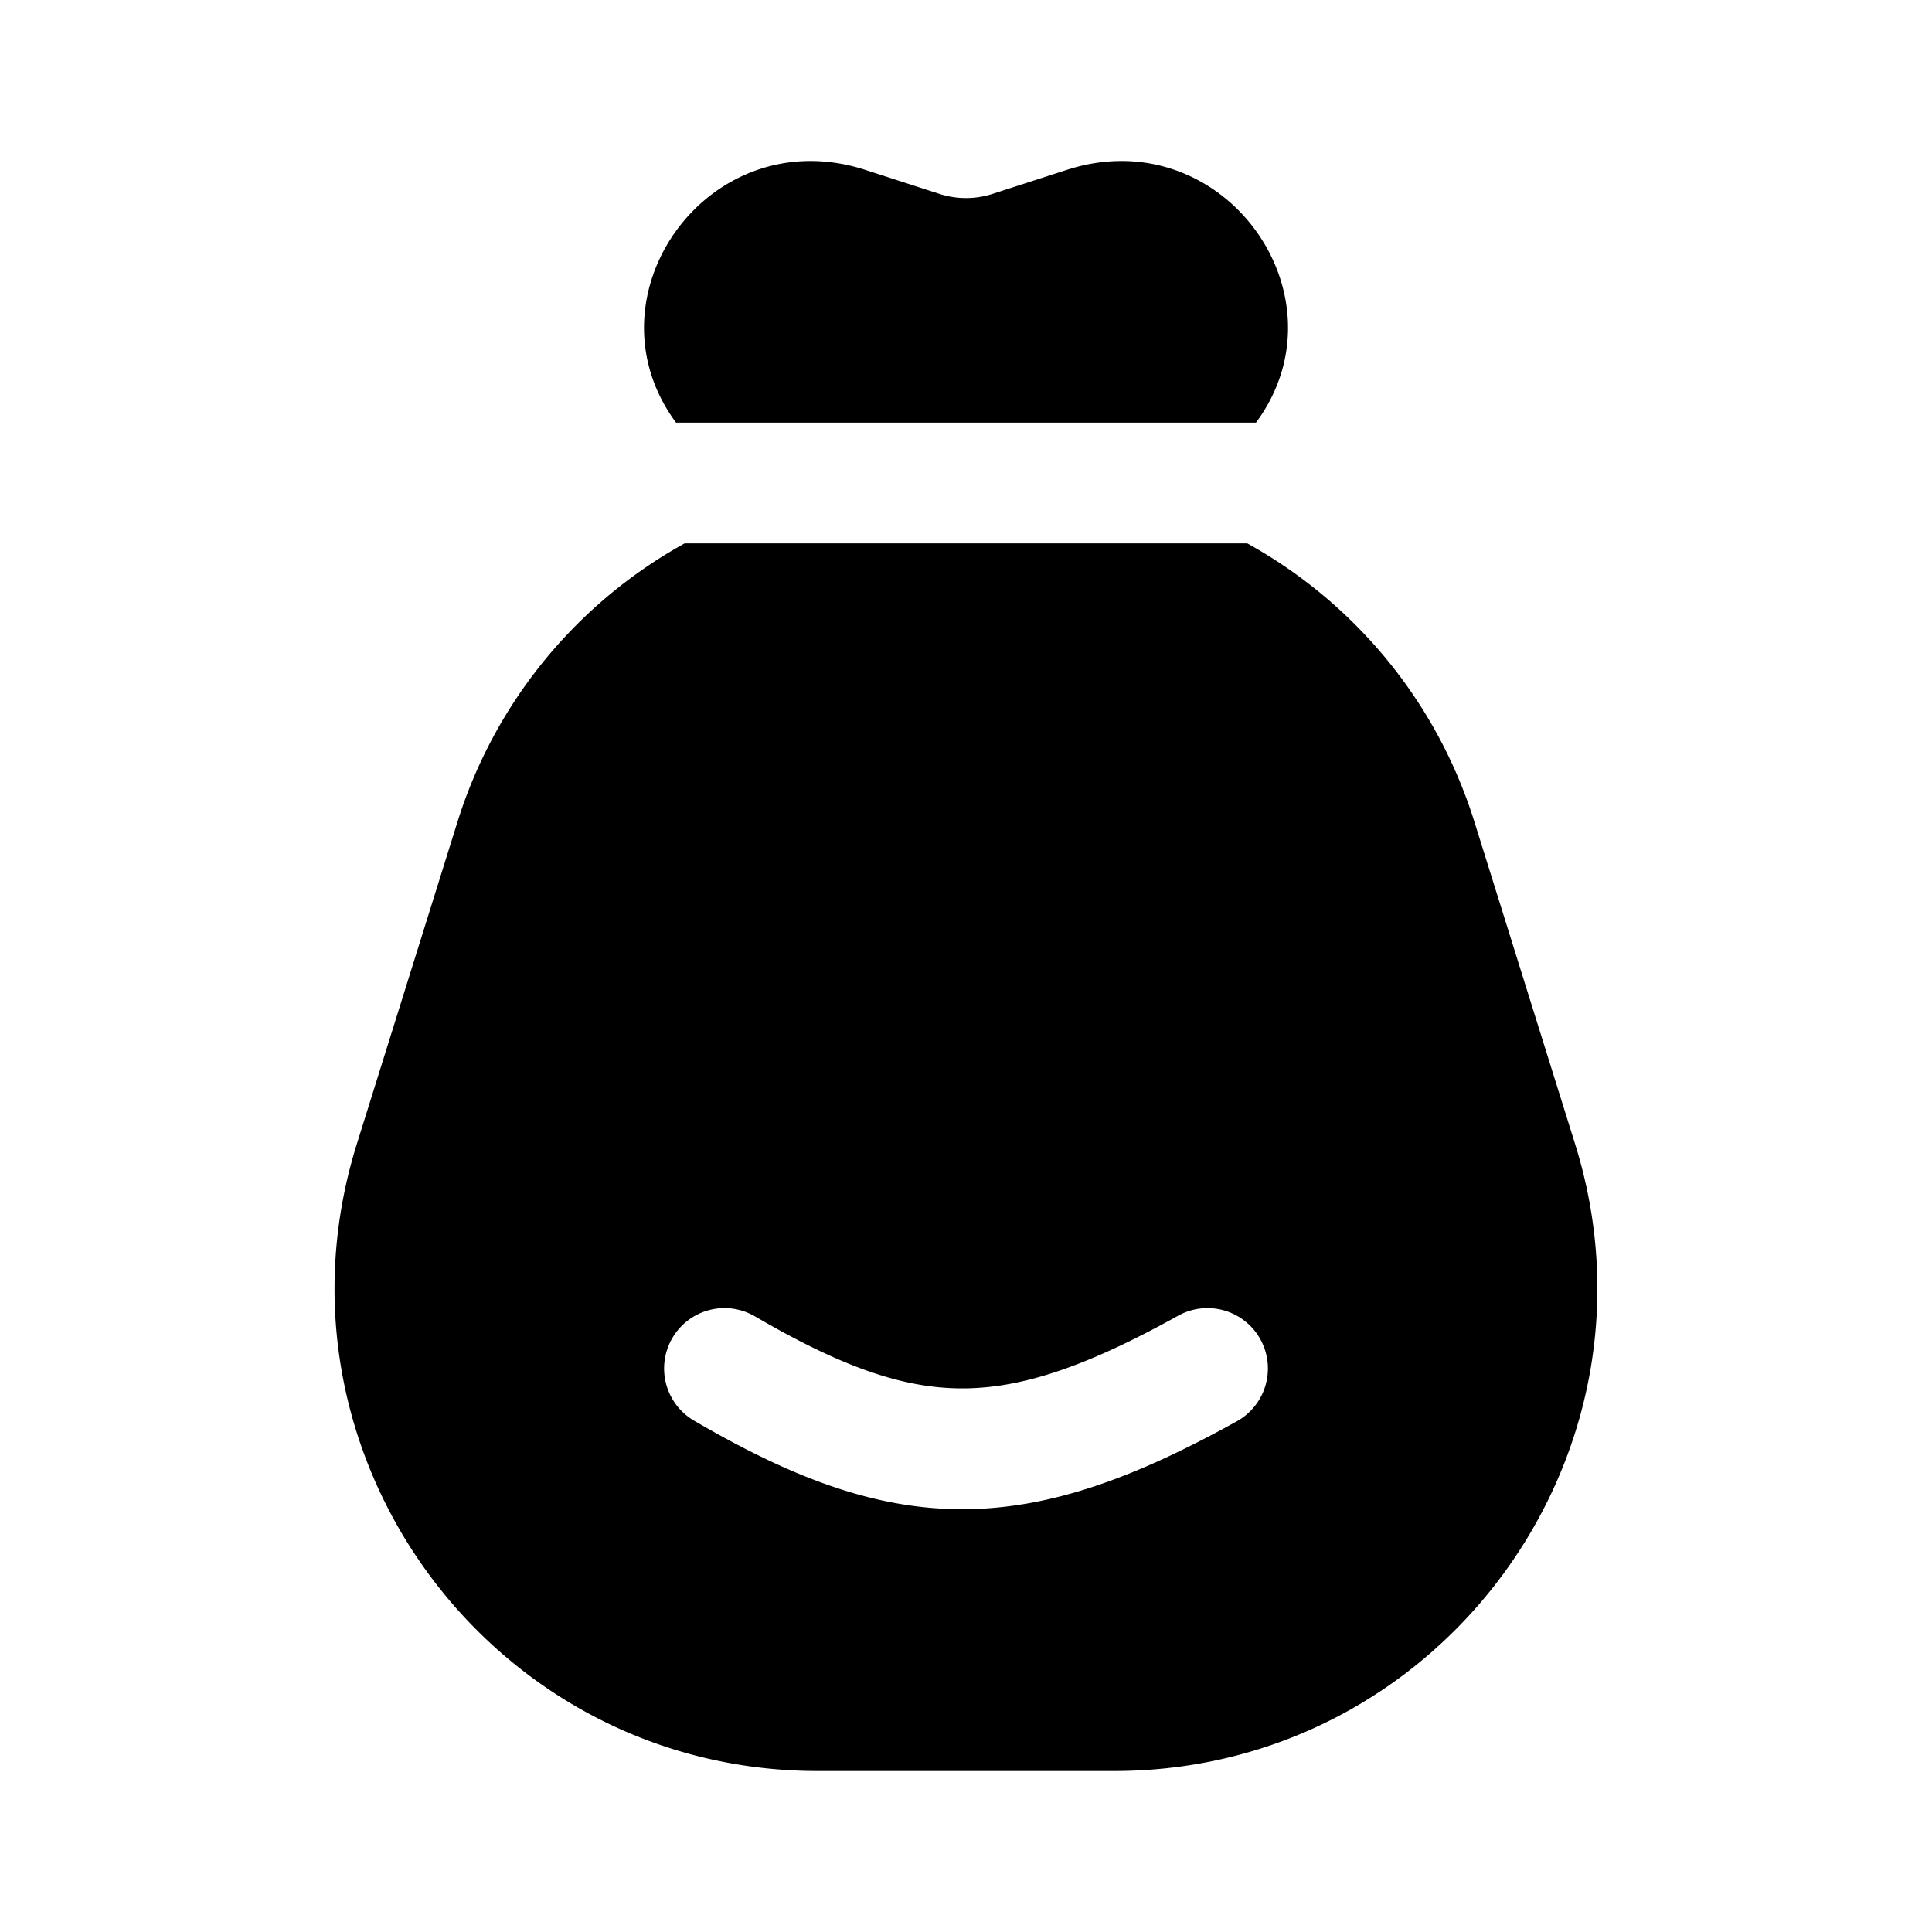 <svg xmlns="http://www.w3.org/2000/svg" width="1em" height="1em" viewBox="0 0 24 24">
  <path fill="currentColor" fill-rule="evenodd" d="M15.602 5.25H8.398c-1.162-1.57.404-3.768 2.35-3.14l.927.3c.211.067.439.067.65 0l.928-.3c1.945-.628 3.512 1.57 2.349 3.14Zm-7.096 1.5h6.988c1.32.73 2.35 1.95 2.822 3.46l1.25 4c1.207 3.864-1.68 7.79-5.727 7.79H10.16c-4.048 0-6.934-3.926-5.727-7.79l1.25-4a5.996 5.996 0 0 1 2.822-3.46Zm6.858 10.906a.75.75 0 0 0-.728-1.312c-1.17.65-1.97.906-2.696.903-.721-.003-1.48-.263-2.562-.895a.75.75 0 0 0-.756 1.296c1.172.683 2.203 1.095 3.312 1.1 1.106.004 2.177-.397 3.43-1.092Z" clip-rule="evenodd"/>
</svg>
